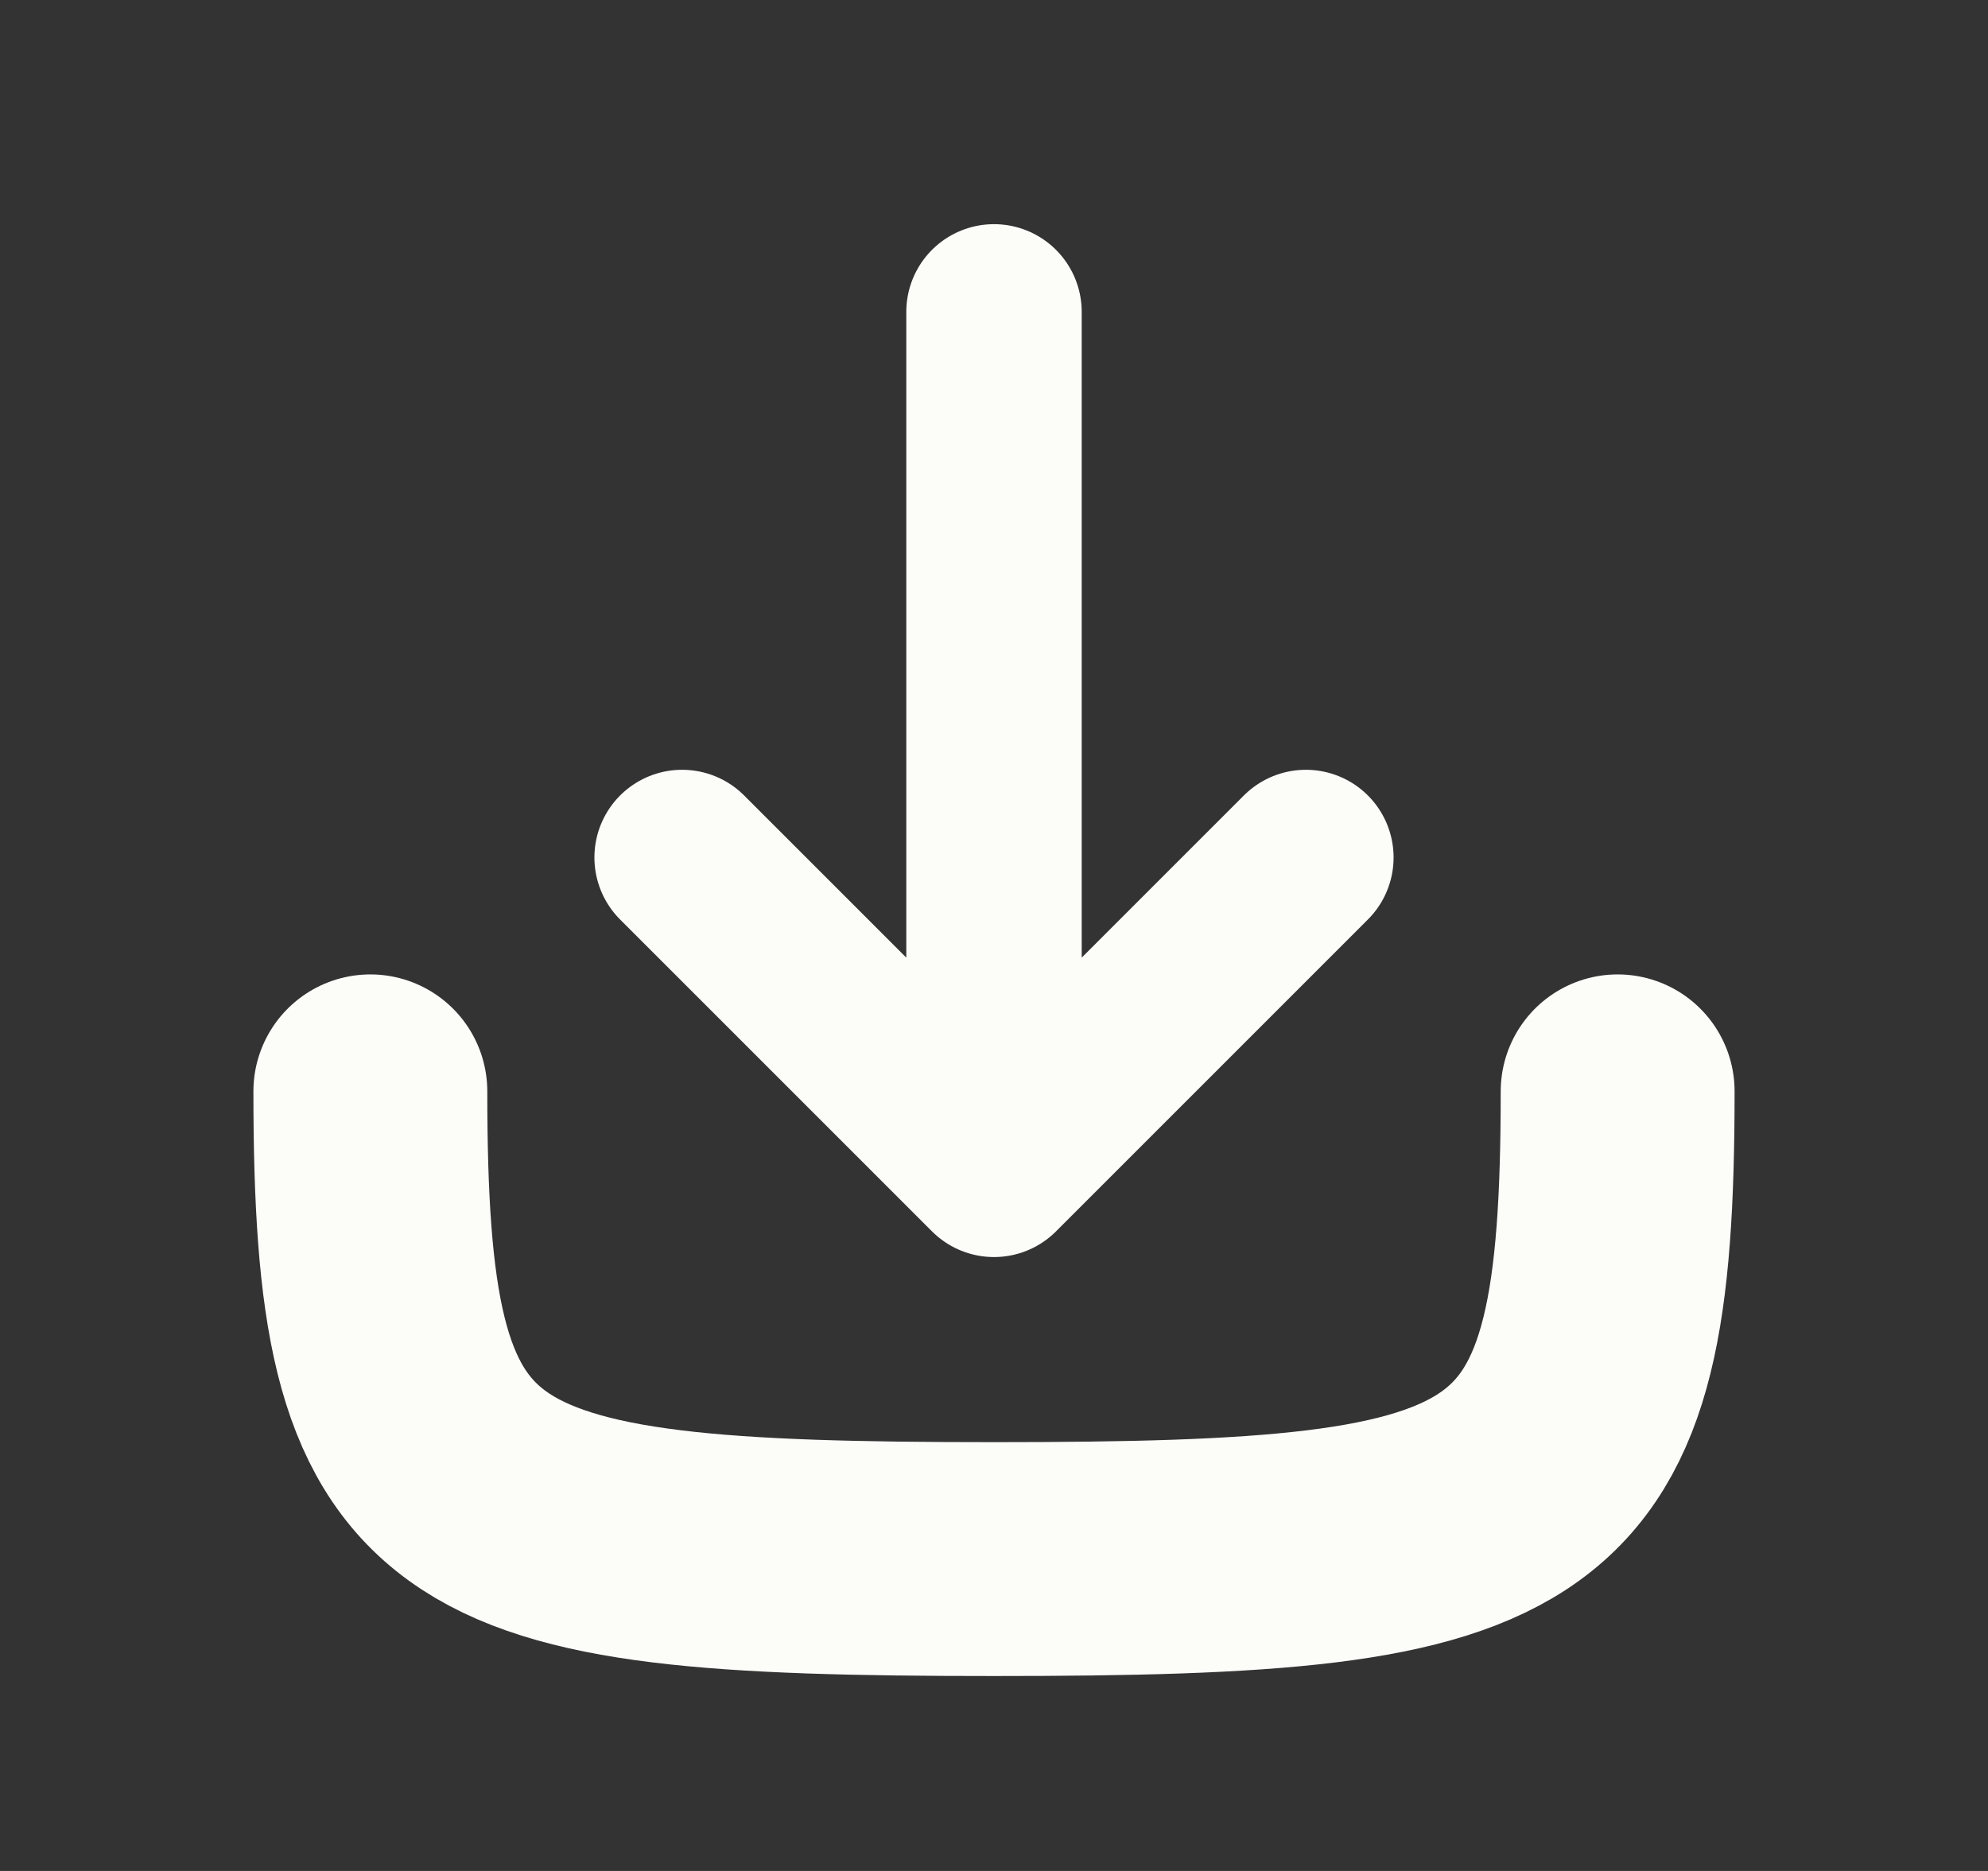 <svg xmlns="http://www.w3.org/2000/svg" width="17" height="16" fill="none"><rect width="100%" height="100%" fill="#333333" stroke="none"/><path stroke="#FCFCF9" stroke-linecap="round" stroke-linejoin="round" stroke-width="2" d="M13.833 9.333c0 3.667-.666 4-5.333 4s-5.333-.333-5.333-4"/><path stroke="#FCFCF9" stroke-linecap="round" stroke-linejoin="round" stroke-width="1.5" d="M8.5 2.667V10M5.833 7.333 8.5 10l2.667-2.667"/></svg>